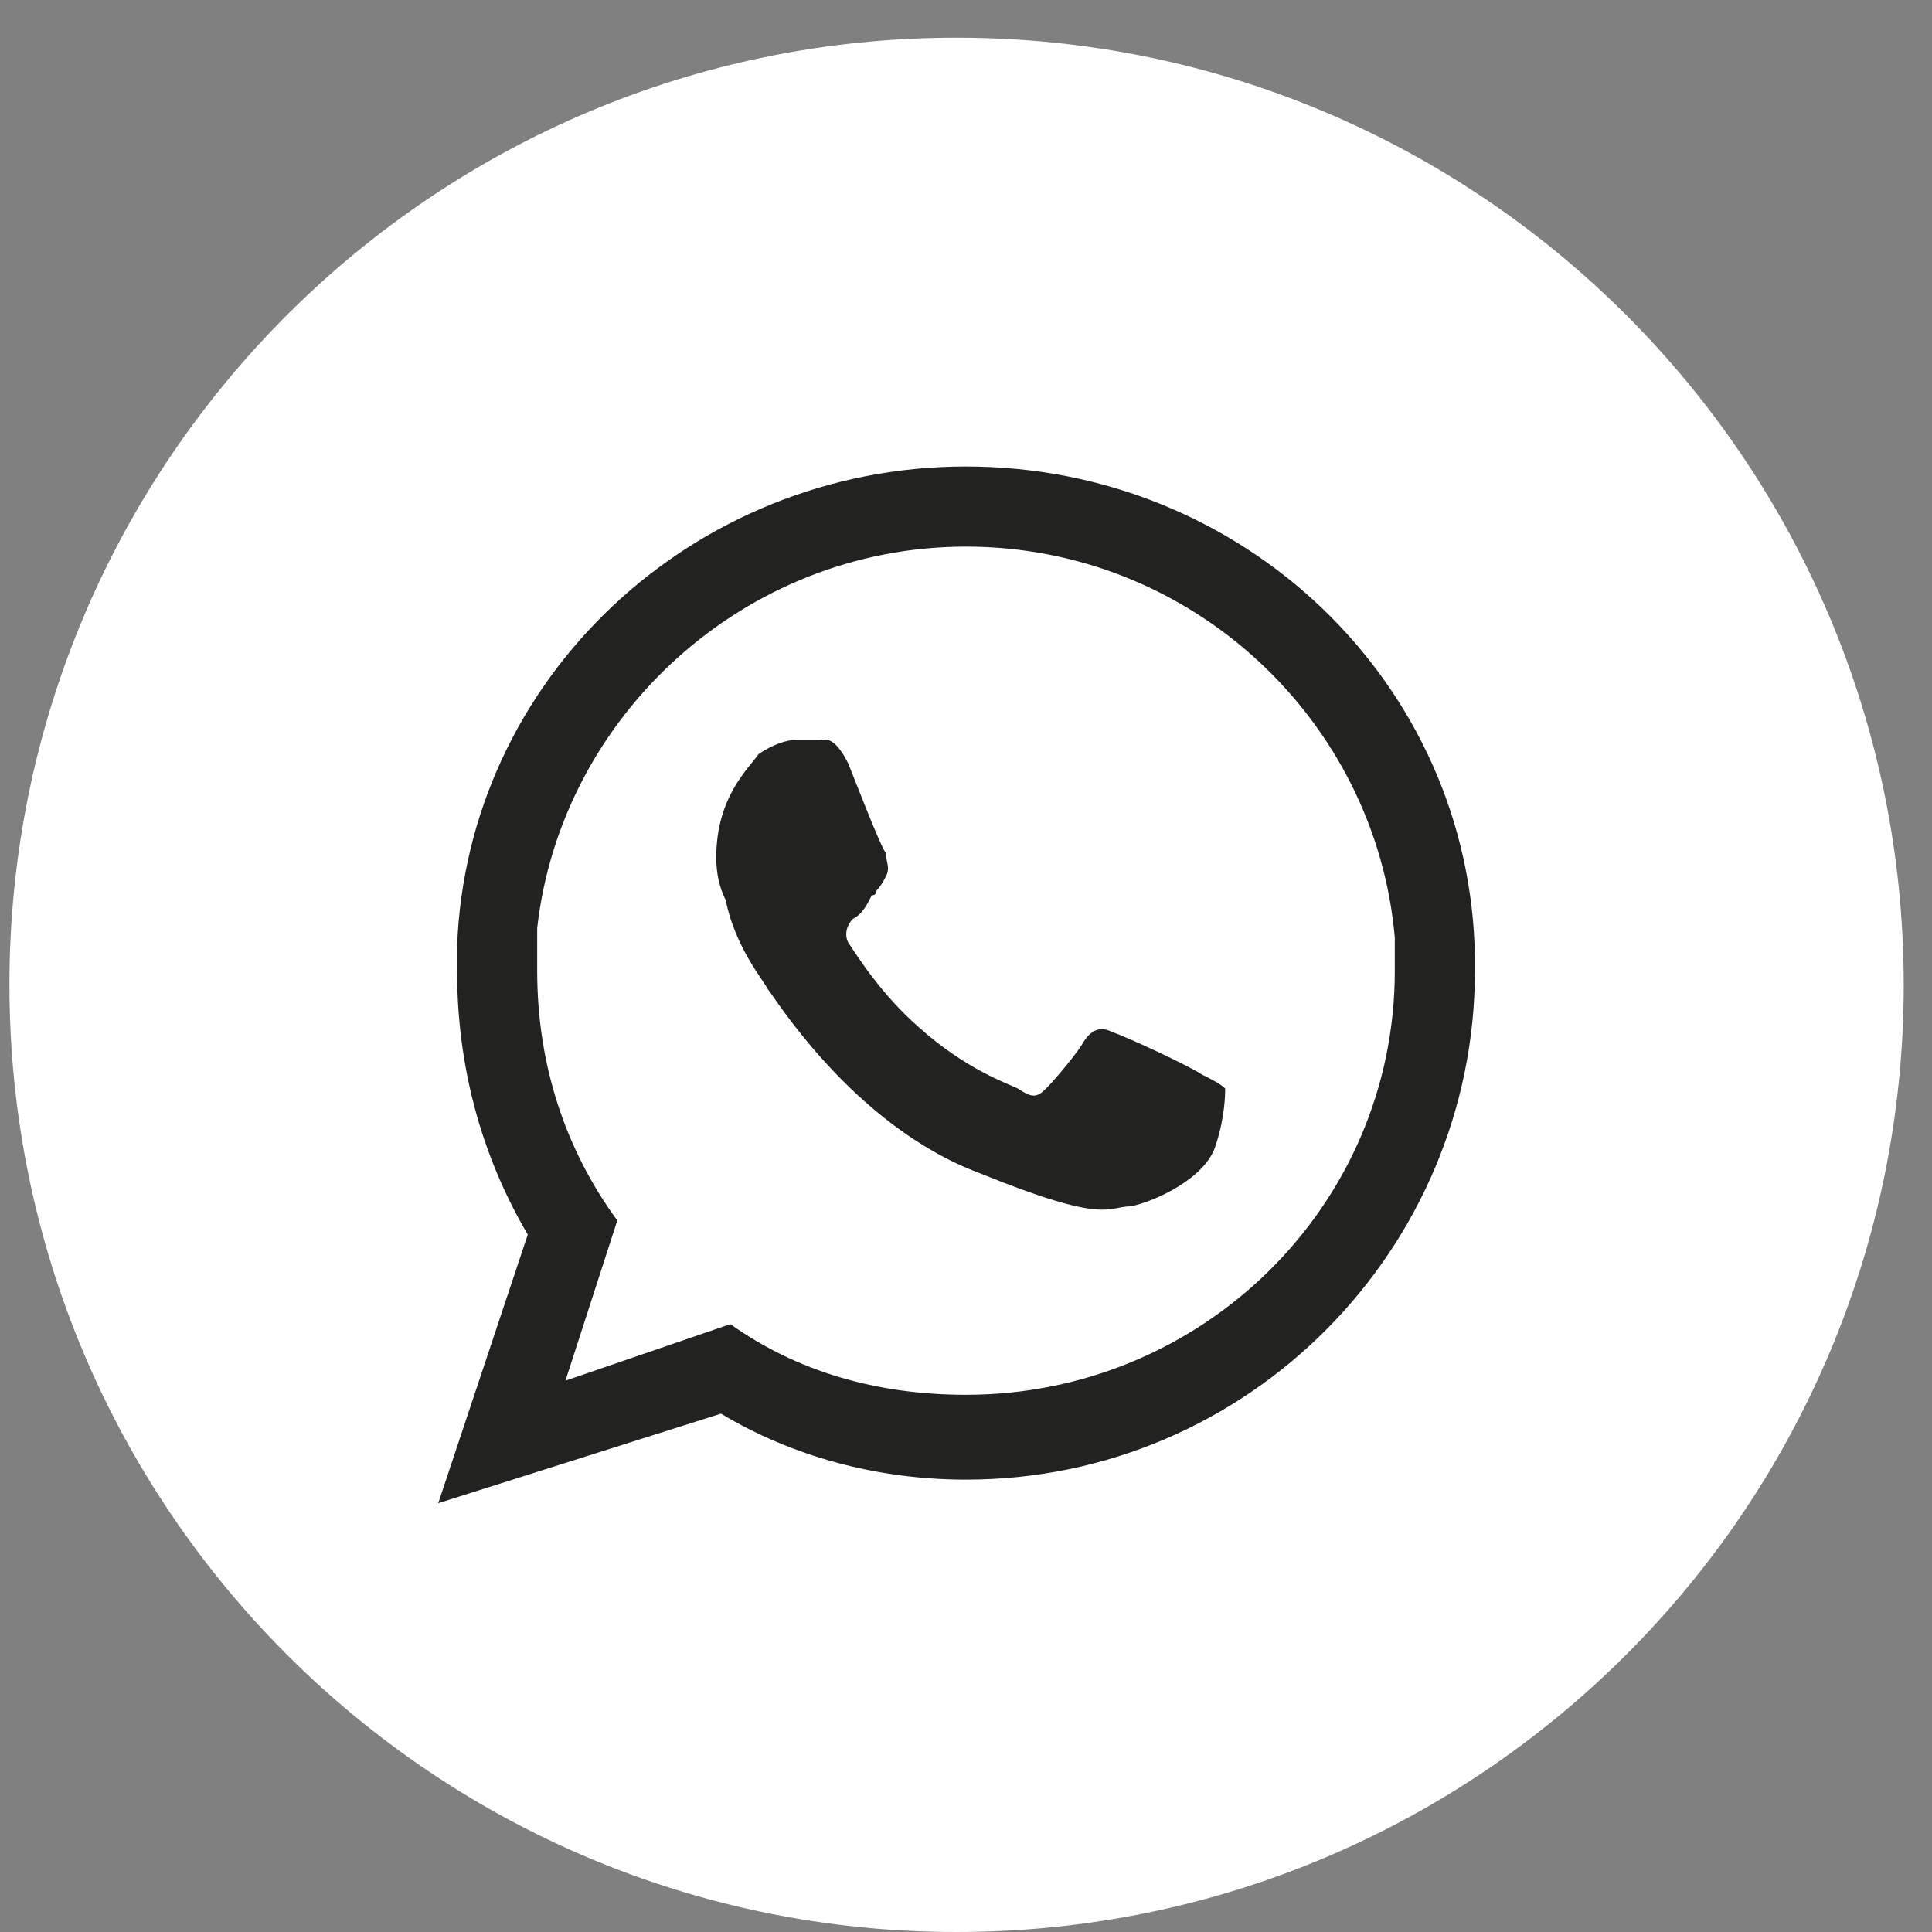 <svg version="1.2" xmlns="http://www.w3.org/2000/svg" viewBox="0 0 41 41" width="41" height="41"><rect x="0" y="0" width="41" height="41" fill="#808080" stroke="none"/><defs><clipPath clipPathUnits="userSpaceOnUse" id="cp1"><path d="m-1279-7350h1920v7635h-1920z"/></clipPath></defs><style>.a{fill:#fff}.b{fill:#222221}</style><g clip-path="url(#cp1)"><path class="a" d="m20.3 41c-11.1 0-20.1-9-20.1-20.1 0-11.1 9-20.1 20.1-20.1 11.1 0 20.1 9 20.1 20.1 0 11.1-9 20.1-20.1 20.1z"/><path fill-rule="evenodd" class="b" d="m31.3 20.6c0 5.9-4.8 10.8-10.8 10.8-1.9 0-3.7-0.5-5.2-1.4l-6 1.9 1.9-5.7c-1-1.7-1.5-3.6-1.5-5.6q0-0.2 0-0.5c0.2-5.7 5-10.2 10.8-10.2 5.9 0 10.7 4.6 10.8 10.4q0 0.2 0 0.3zm-1.7 0q0-0.3 0-0.7c-0.4-4.6-4.3-8.3-9.1-8.3-4.7 0-8.6 3.6-9.1 8.1q0 0.5 0 0.9c0 2 0.6 3.8 1.7 5.3l-1.1 3.4 3.5-1.2c1.4 1 3.1 1.5 5 1.5 5 0 9.1-4 9.1-9z"/><path class="b" d="m25.5 22.8c-0.3-0.2-1.6-0.8-1.9-0.9-0.2-0.1-0.4-0.1-0.6 0.2-0.1 0.2-0.6 0.8-0.8 1-0.2 0.2-0.3 0.2-0.6 0-0.2-0.1-1.1-0.4-2.1-1.3-0.8-0.7-1.3-1.5-1.5-1.8-0.1-0.2 0-0.4 0.1-0.5 0.2-0.1 0.3-0.3 0.4-0.5q0.1 0 0.1-0.1 0.1-0.1 0.2-0.3c0.1-0.2 0-0.3 0-0.5-0.1-0.1-0.6-1.4-0.8-1.9-0.3-0.6-0.5-0.5-0.6-0.5q-0.3 0-0.5 0c-0.2 0-0.5 0.1-0.8 0.3-0.2 0.3-0.9 0.9-0.9 2.2q0 0.5 0.2 0.9c0.2 1 0.8 1.7 0.9 1.9 0.1 0.1 1.8 2.9 4.5 3.9 2.7 1.1 2.7 0.7 3.2 0.7 0.5-0.1 1.6-0.6 1.8-1.3 0.2-0.6 0.2-1.1 0.2-1.2-0.1-0.1-0.3-0.2-0.5-0.3z"/></g></svg>